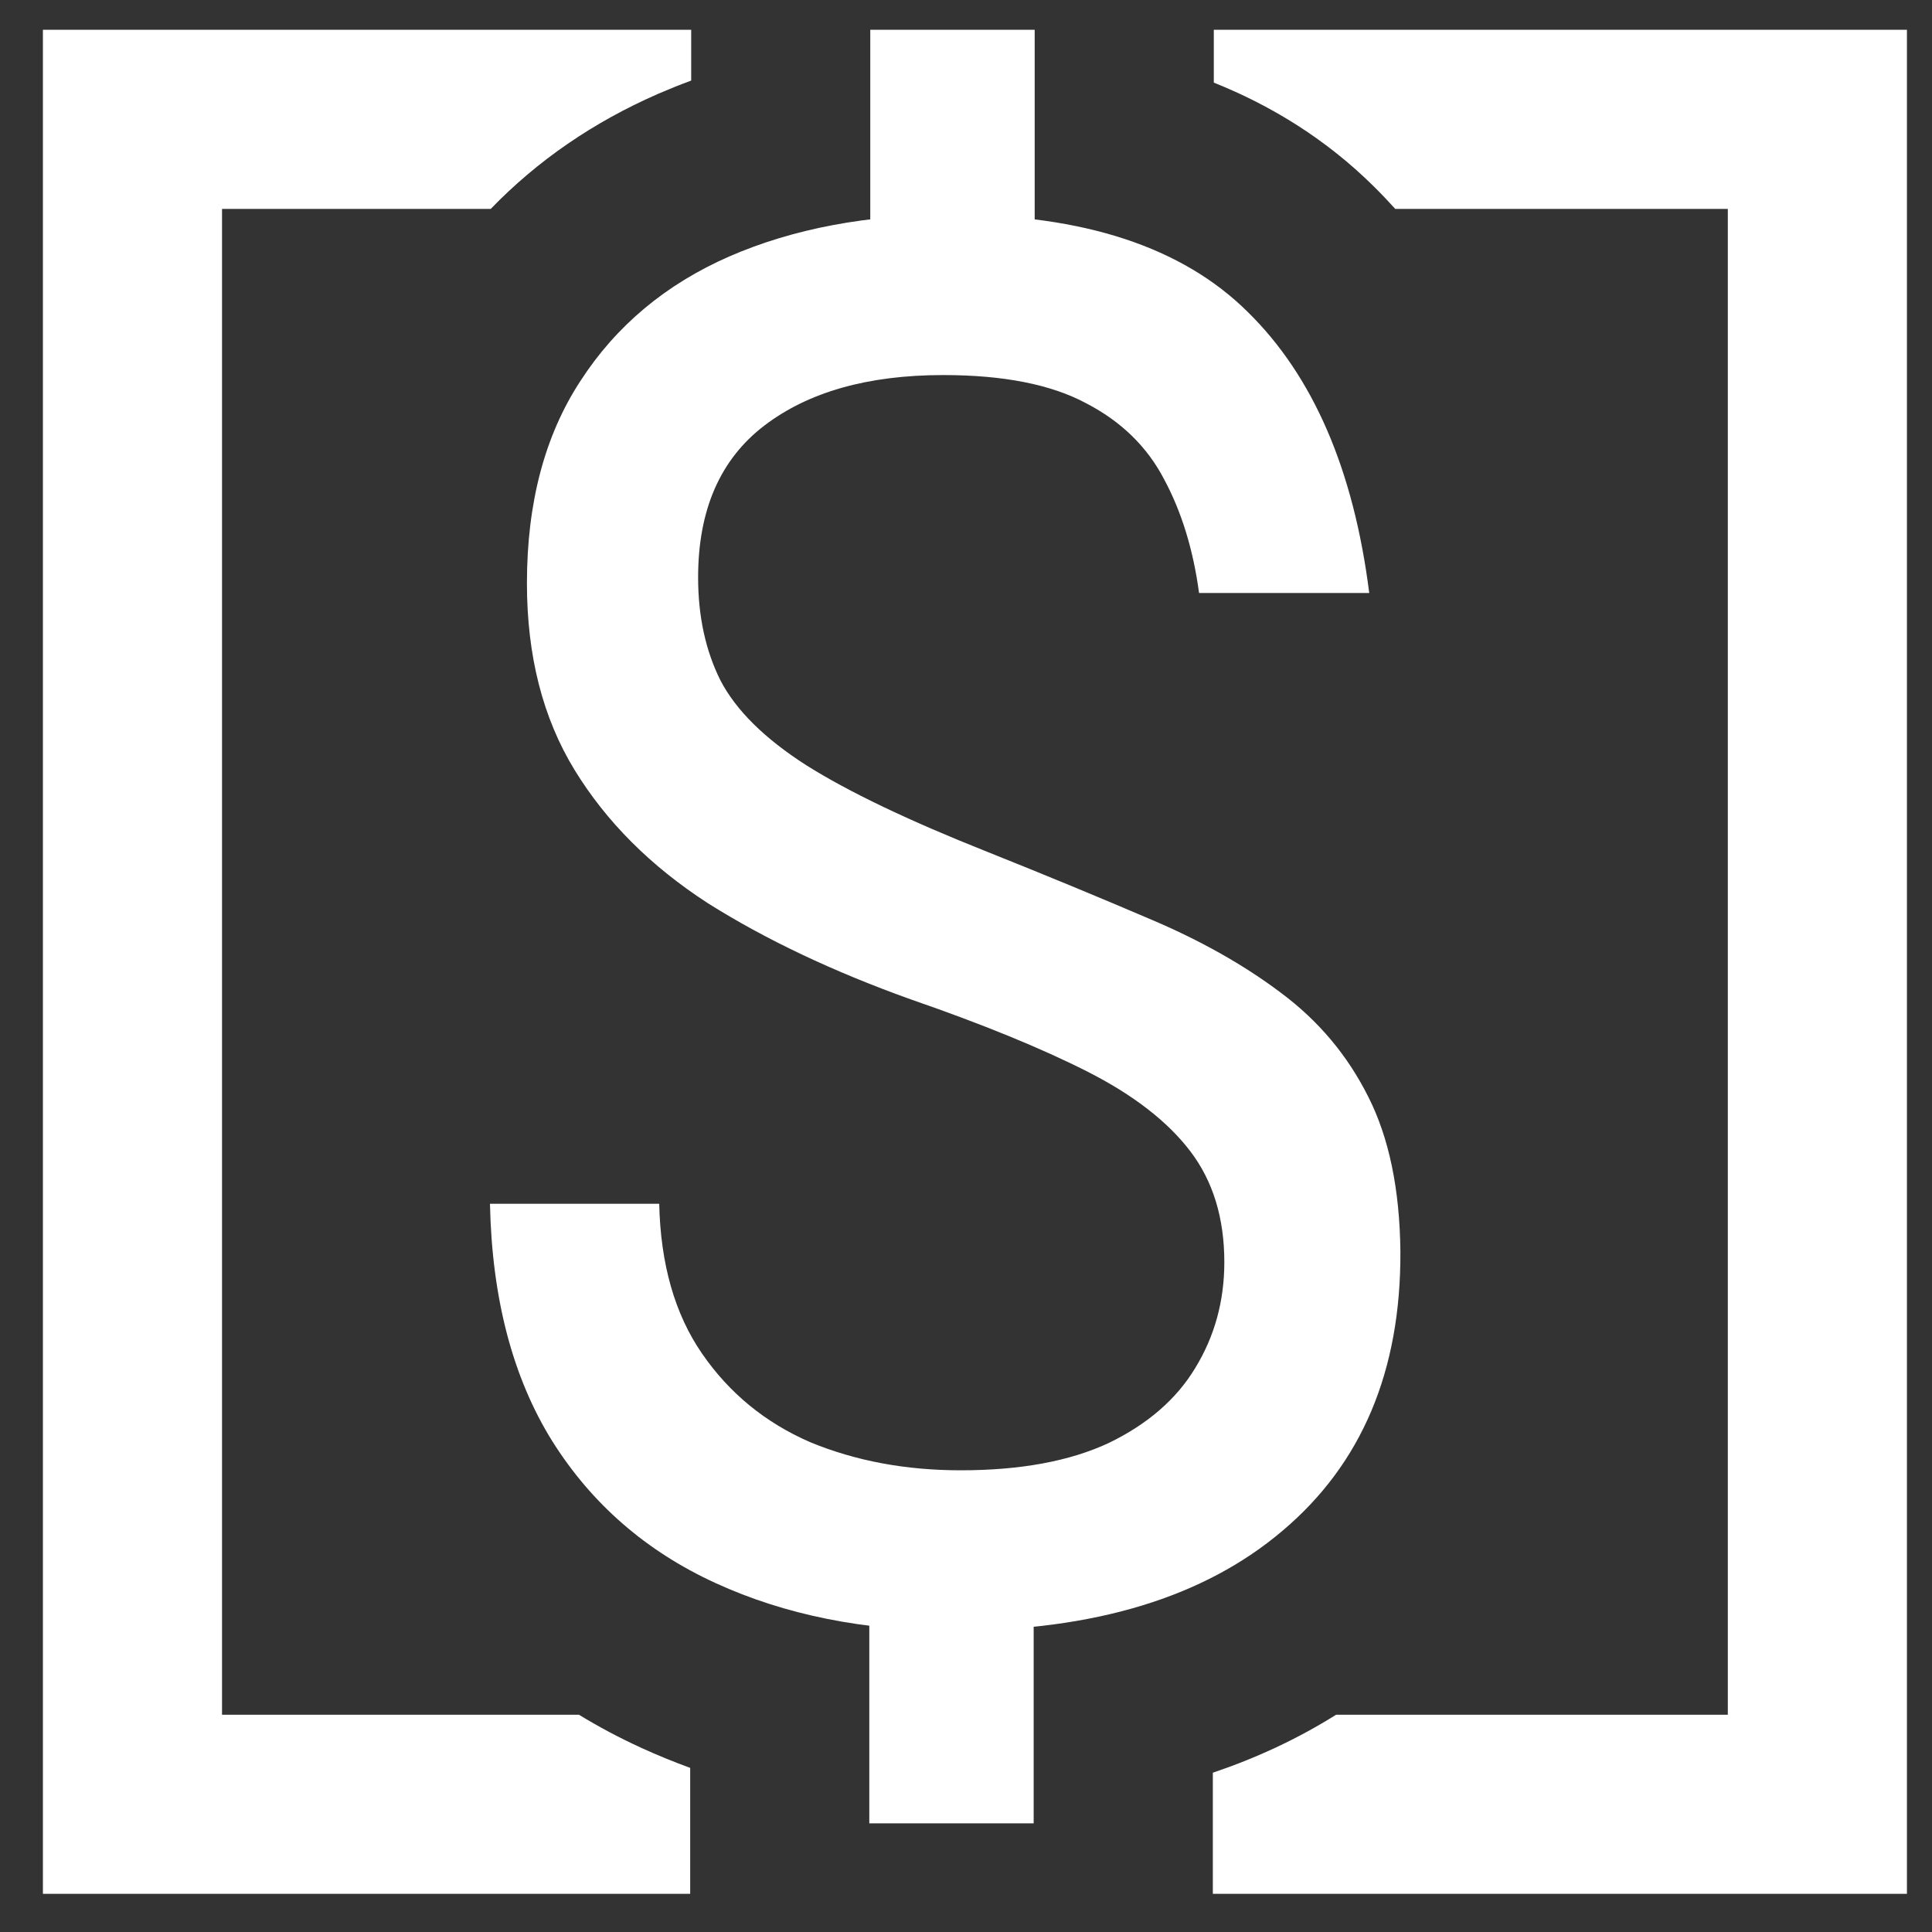 <svg width="38" height="38" viewBox="0 0 38 38" fill="none" xmlns="http://www.w3.org/2000/svg">
<rect x="0" y="0" width="38" height="38" fill="#333333" stroke="none"/>
<path d="M17.098 35.863V31.597H20.331V35.863H17.098ZM17.117 4.776V0.586H20.351V4.776H17.117ZM18.744 32.075C16.996 32.075 15.44 31.763 14.076 31.138C12.711 30.513 11.64 29.582 10.862 28.345C10.084 27.095 9.676 25.539 9.637 23.677H12.966C12.992 24.863 13.272 25.845 13.808 26.623C14.344 27.401 15.051 27.981 15.931 28.364C16.824 28.734 17.813 28.919 18.897 28.919C20.07 28.919 21.039 28.74 21.805 28.383C22.57 28.013 23.137 27.522 23.507 26.91C23.89 26.285 24.081 25.59 24.081 24.825C24.081 23.957 23.858 23.23 23.412 22.644C22.965 22.057 22.289 21.534 21.384 21.075C20.478 20.616 19.324 20.144 17.921 19.659C16.39 19.111 15.058 18.48 13.923 17.765C12.8 17.038 11.927 16.165 11.302 15.145C10.677 14.124 10.364 12.9 10.364 11.471C10.364 9.89 10.715 8.564 11.417 7.492C12.118 6.408 13.094 5.592 14.344 5.044C15.606 4.495 17.067 4.221 18.724 4.221C21.314 4.221 23.252 4.859 24.54 6.134C25.828 7.397 26.625 9.24 26.931 11.663H23.584C23.469 10.808 23.239 10.062 22.895 9.424C22.563 8.787 22.053 8.289 21.364 7.932C20.676 7.562 19.738 7.377 18.552 7.377C17.073 7.377 15.899 7.709 15.032 8.372C14.165 9.035 13.731 10.03 13.731 11.357C13.731 12.122 13.878 12.798 14.171 13.384C14.477 13.971 15.039 14.526 15.855 15.049C16.684 15.572 17.87 16.139 19.413 16.752C20.561 17.211 21.626 17.651 22.608 18.072C23.603 18.492 24.464 18.977 25.191 19.525C25.93 20.074 26.504 20.756 26.912 21.572C27.32 22.376 27.531 23.39 27.544 24.614C27.556 26.961 26.785 28.791 25.229 30.105C23.686 31.418 21.524 32.075 18.744 32.075Z" fill="white"/>
<path d="M23.855 37.249H37.507V0.586H23.874V1.625C25.029 2.087 26.092 2.75 27.013 3.659C27.162 3.806 27.305 3.956 27.443 4.109H33.984V33.727H26.279C25.52 34.203 24.708 34.579 23.855 34.867V37.249Z" fill="white"/>
<path d="M9.652 4.109H4.367V33.727H11.388C11.777 33.965 12.185 34.182 12.609 34.376C12.926 34.521 13.248 34.653 13.575 34.772V37.249H0.844V0.586H13.595V1.585C13.374 1.666 13.156 1.754 12.94 1.847L12.928 1.853C11.679 2.4 10.575 3.153 9.652 4.109Z" fill="white"/>
</svg>
